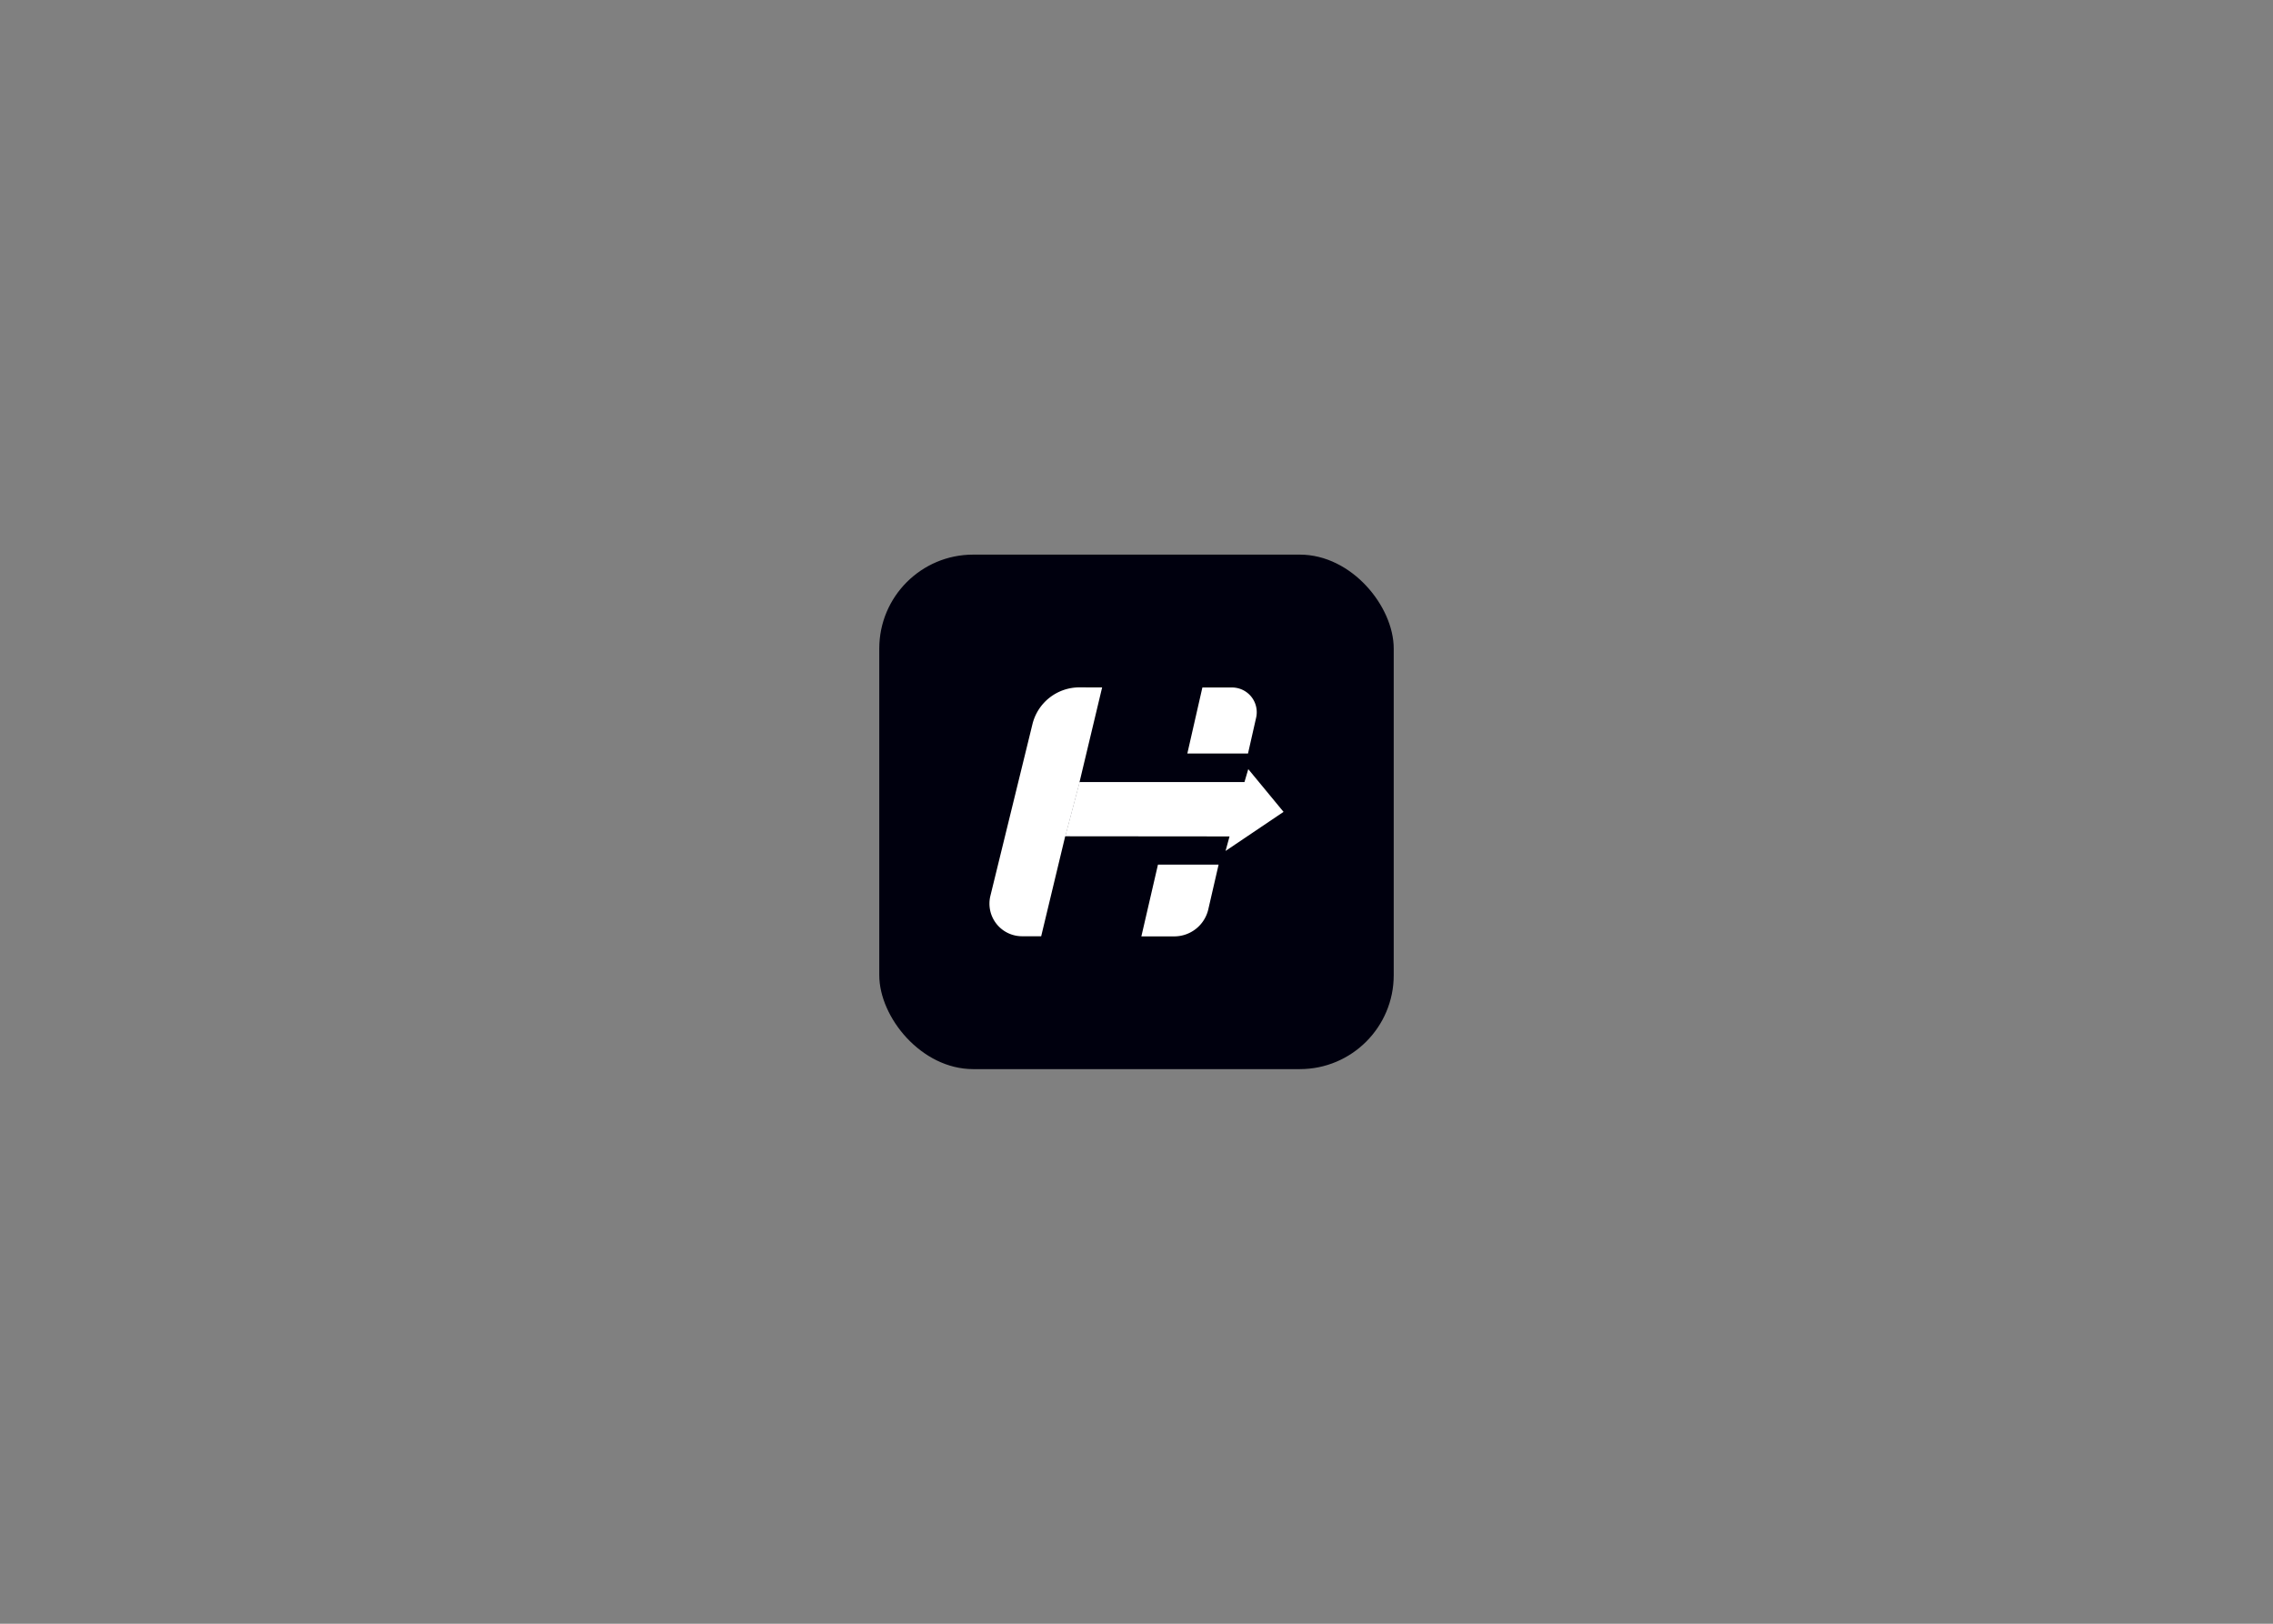 <svg id="Layer_1" data-name="Layer 1" xmlns="http://www.w3.org/2000/svg" viewBox="0 0 1400 1000"><rect x="0" y="0" width="1400" height="1000" fill="#808080" stroke="none"/><defs><style>.cls-1{fill:#00000e;}.cls-2{fill:#fff;}</style></defs><rect class="cls-1" x="541.57" y="341.57" width="316.86" height="316.86" rx="57.83"/><path class="cls-2" d="M713.22,532.49h37.35L744.23,560a21.52,21.52,0,0,1-21,16.68H703Z"/><path class="cls-2" d="M773.68,442l-5,22.07H731.31l9.27-40.67h18.26A15.22,15.22,0,0,1,773.68,442Z"/><path class="cls-2" d="M678.83,423.37l-13.92,58.26L656.09,515l-14.8,61.6H629.54A20.09,20.09,0,0,1,610,551.75L635.91,446a29.75,29.75,0,0,1,28.89-22.67Z"/><polyline class="cls-2" points="656.09 515.03 664.91 481.63 766.5 481.63 768.84 473.68 790.57 500 754.85 524.07 757.31 515.12"/><polygon class="cls-2" points="664.91 481.63 656.09 515.03 643.2 515.03 643.2 481.63 664.91 481.63"/></svg>